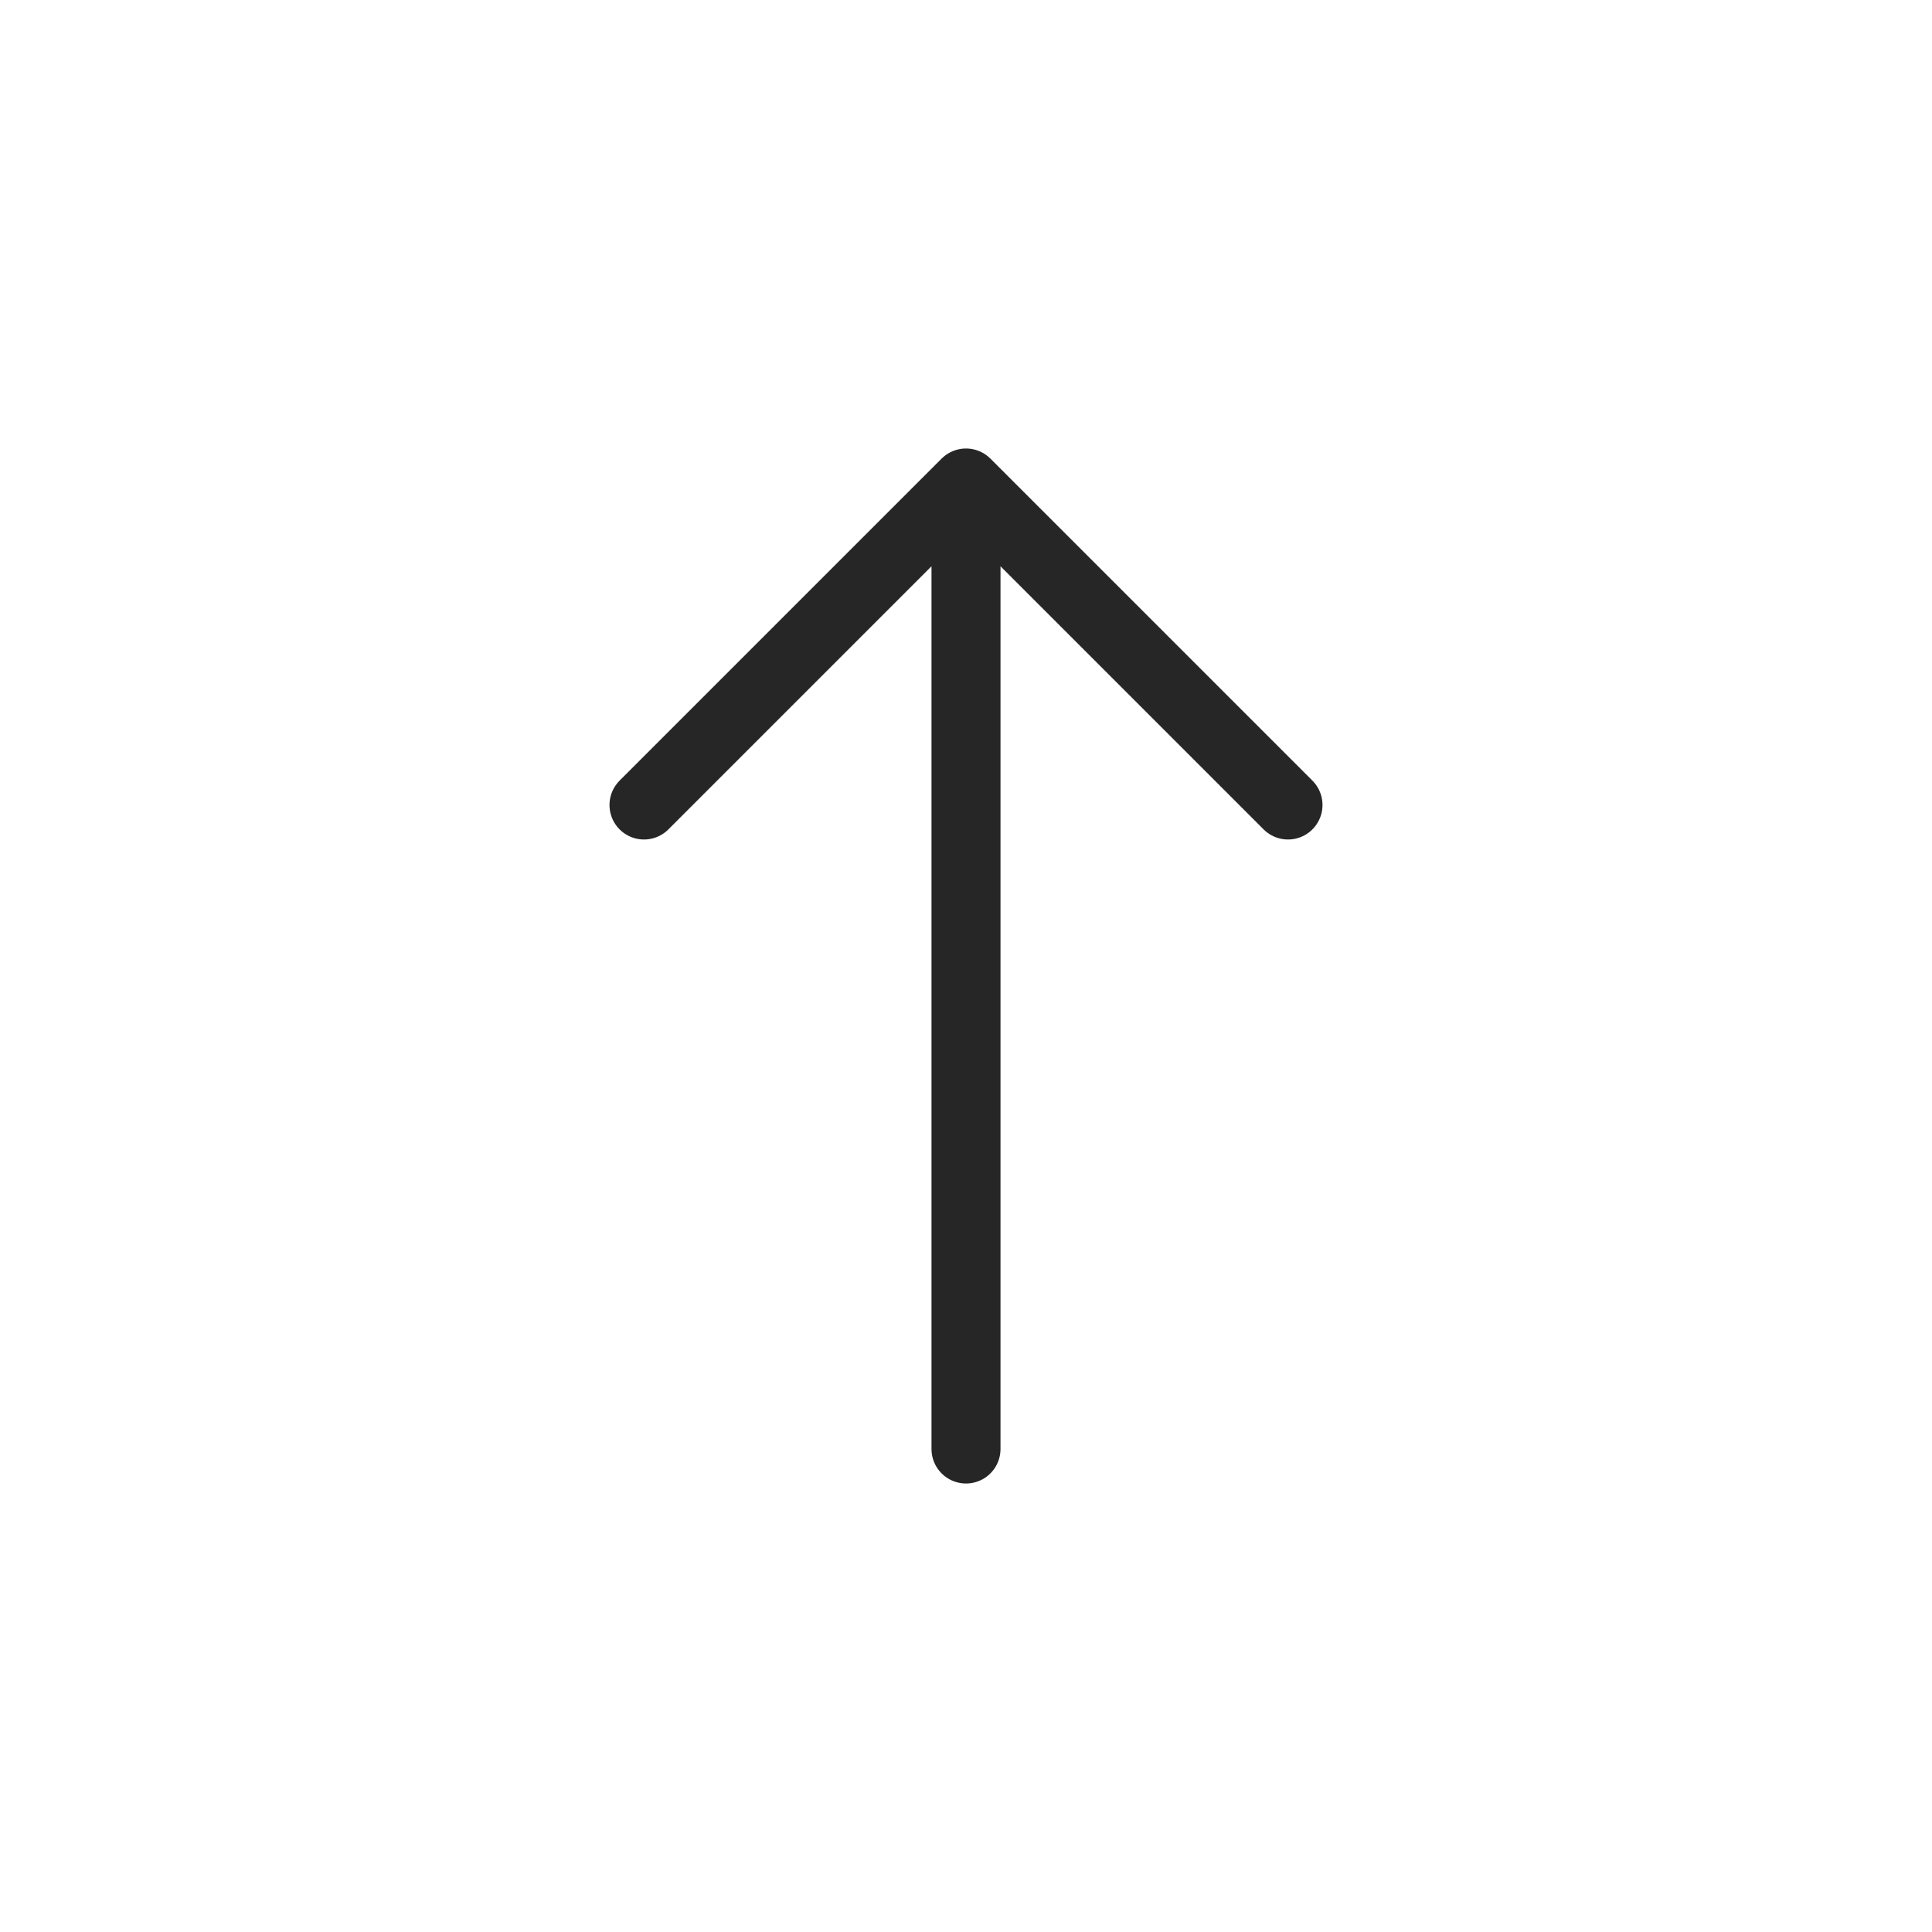 <svg width="42" height="42" viewBox="0 0 42 42" fill="none" xmlns="http://www.w3.org/2000/svg">
<path d="M14 17.5L21 10.5M21 10.5L28 17.5M21 10.5V31.5" stroke="#262626" stroke-width="1.5" stroke-linecap="round" stroke-linejoin="round"/>
</svg>
